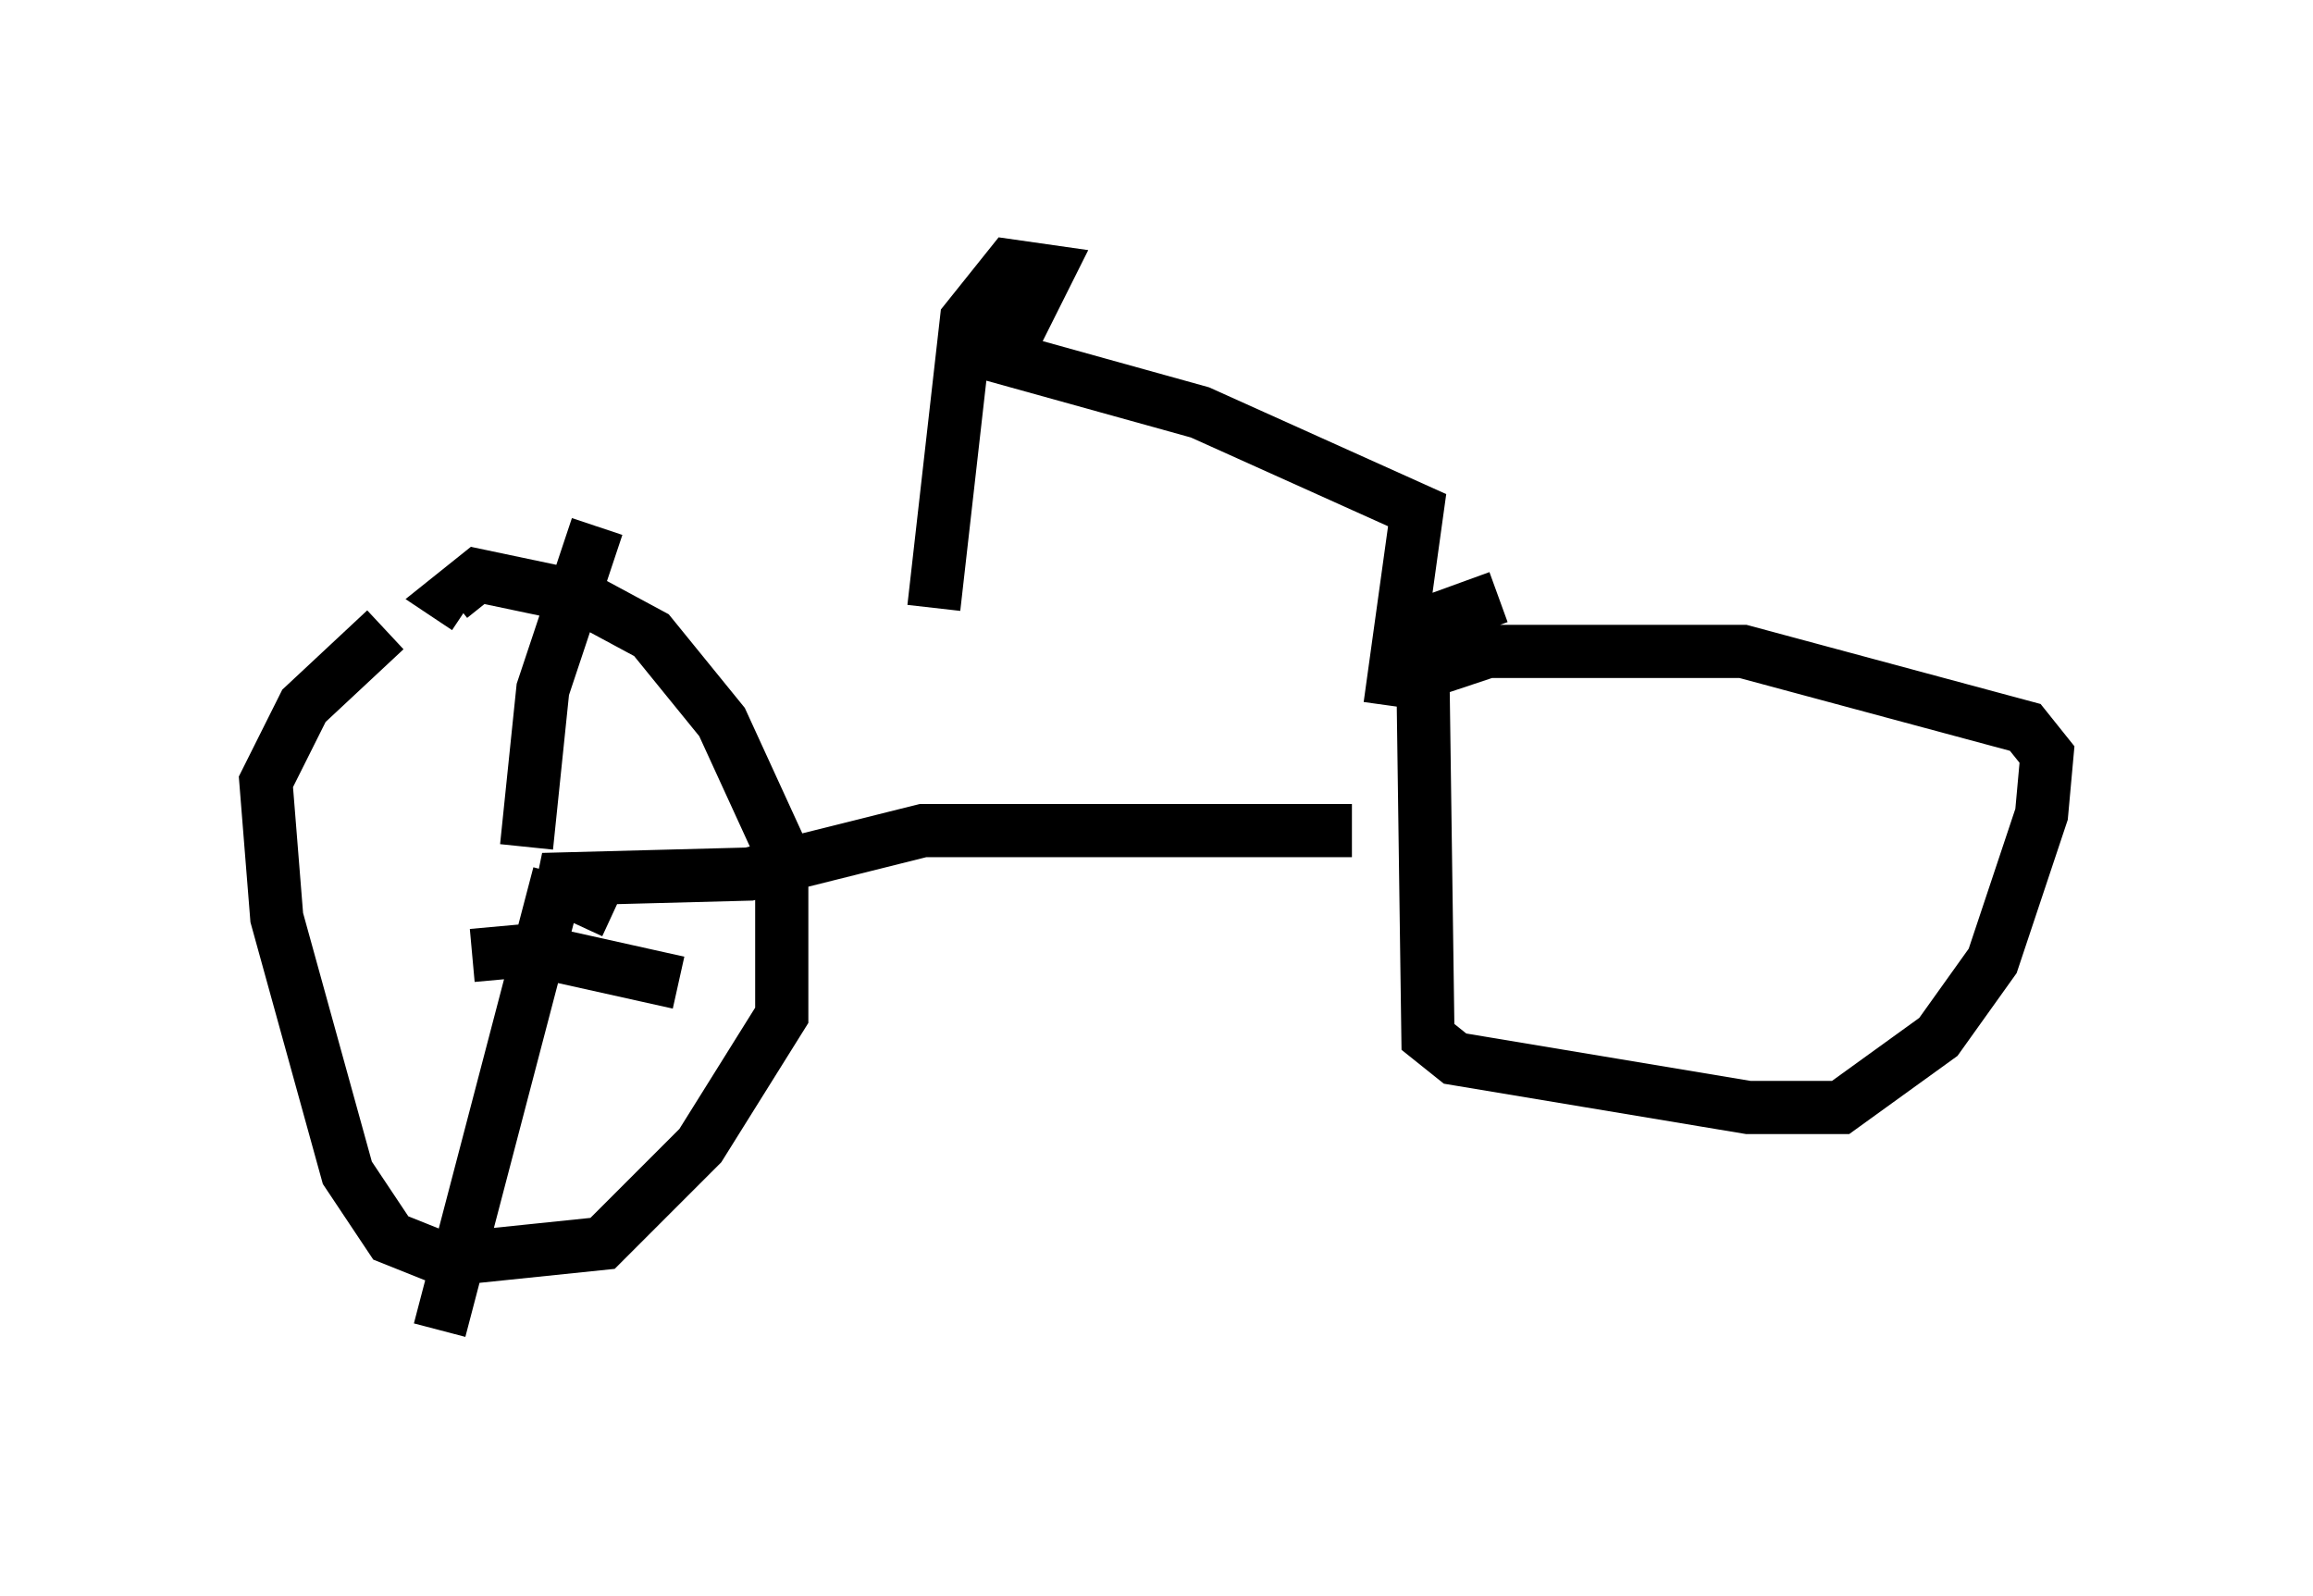 <?xml version="1.0" encoding="utf-8" ?>
<svg baseProfile="full" height="30.009" version="1.1" width="43.484" xmlns="http://www.w3.org/2000/svg" xmlns:ev="http://www.w3.org/2001/xml-events" xmlns:xlink="http://www.w3.org/1999/xlink"><defs /><rect fill="white" height="30.009" width="43.484" x="0" y="0" /><path d="M9.185, 11.738 m-1.94, 0.102 l-1.531, 1.429 -0.715, 1.429 l0.204, 2.552 1.327, 4.798 l0.817, 1.225 1.021, 0.408 l2.96, -0.306 1.838, -1.838 l1.531, -2.45 0.0, -3.063 l-1.123, -2.45 -1.327, -1.633 l-1.327, -0.715 -1.94, -0.408 l-0.51, 0.408 0.306, 0.204 m2.756, 5.717 l-1.327, -0.613 3.879, -0.102 l3.267, -0.817 8.065, 0.0 m-15.517, 0.306 l0.306, -2.96 1.021, -3.063 m-0.715, 6.533 l-2.246, 8.575 m0.613, -7.044 l1.123, -0.102 2.756, 0.613 m15.415, -7.248 l-1.123, 0.408 -0.306, 0.51 l0.102, 7.35 0.51, 0.408 l5.513, 0.919 1.735, 0.0 l1.838, -1.327 1.021, -1.429 l0.919, -2.756 0.102, -1.123 l-0.408, -0.51 -5.308, -1.429 l-4.798, 0.0 -1.225, 0.408 l-0.102, 0.51 m-0.51, 0.102 l0.51, -3.675 -4.083, -1.838 l-3.675, -1.021 0.817, -1.633 l-0.715, -0.102 -0.817, 1.021 l-0.613, 5.41 " fill="none" stroke="black" stroke-width="1" /></svg>